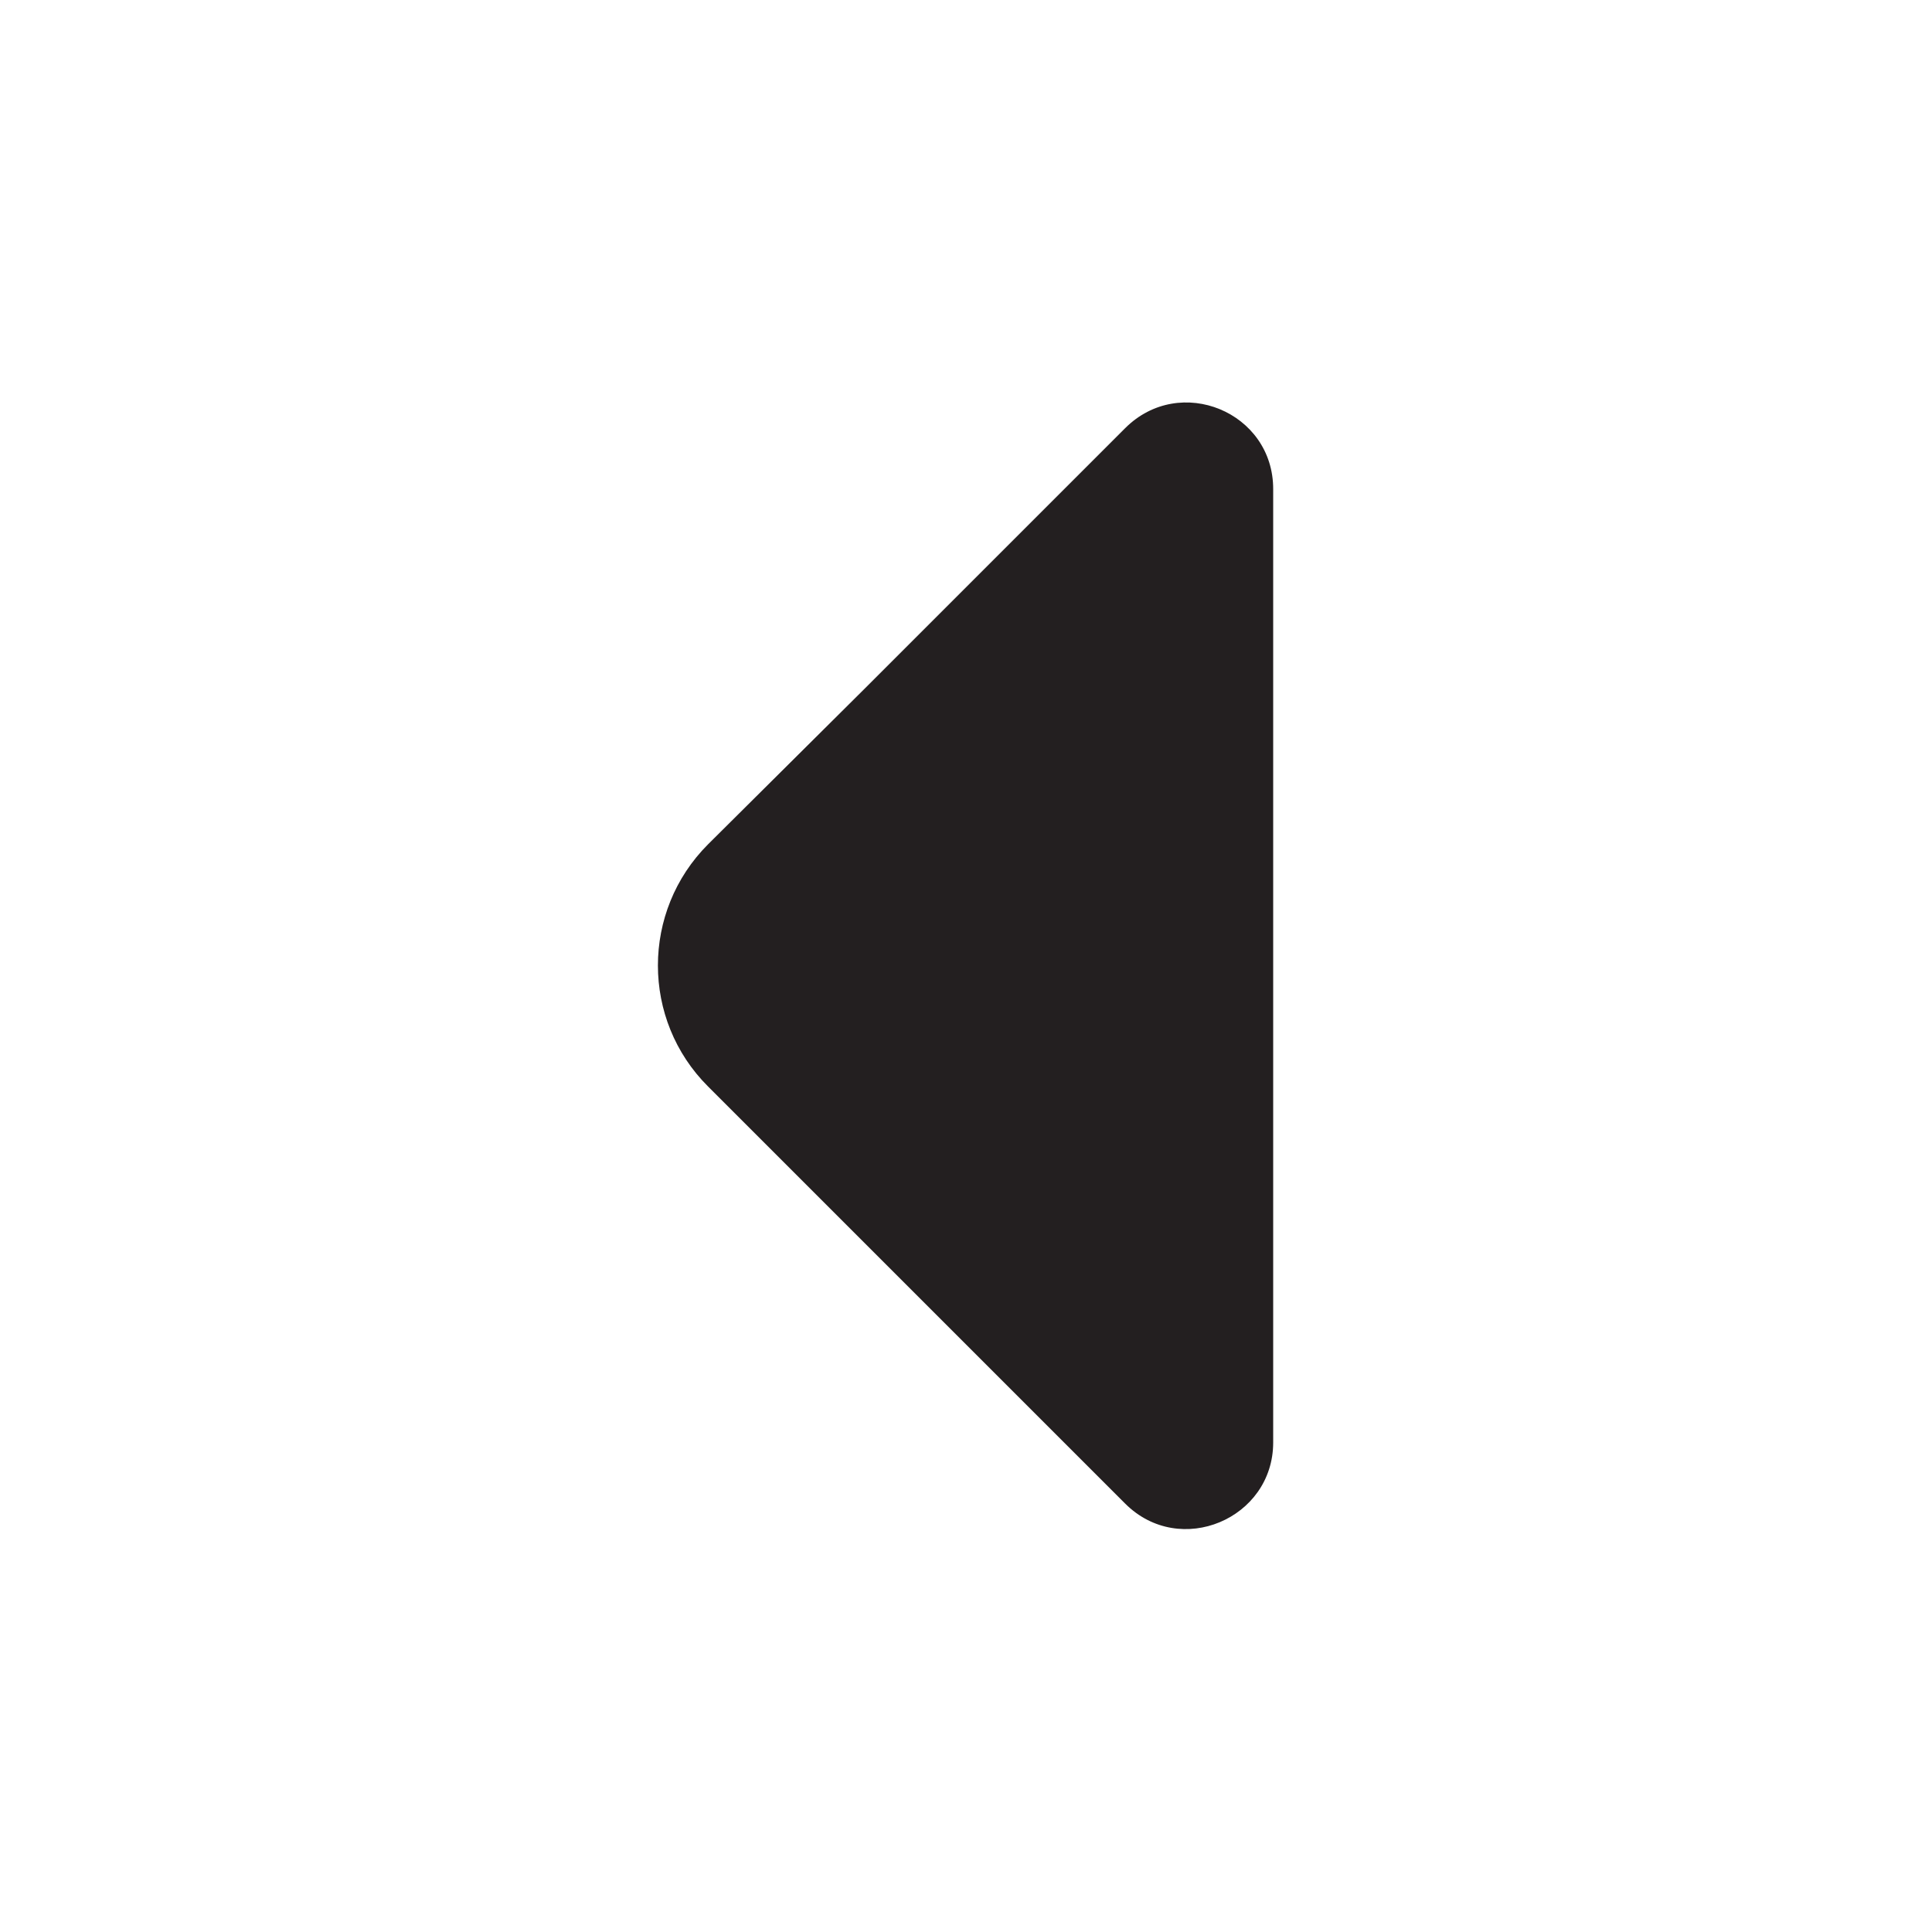 <?xml version="1.0" encoding="utf-8"?>
<!-- Generator: Adobe Illustrator 27.1.0, SVG Export Plug-In . SVG Version: 6.00 Build 0)  -->
<svg version="1.1" id="Layer_1" xmlns="http://www.w3.org/2000/svg" xmlns:xlink="http://www.w3.org/1999/xlink" x="0px" y="0px"
	 viewBox="0 0 800 800" style="enable-background:new 0 0 800 800;" xml:space="preserve">
<style type="text/css">
	.st0{fill:#231F20;}
</style>
<path class="st0" d="M465.9,177.3l-107,107l-65.7,65.3c-27.7,27.7-27.7,72.7,0,100.3l172.7,172.7c22.7,22.7,61.3,6.3,61.3-25.3v-187
	V202.6C527.3,170.6,488.6,154.6,465.9,177.3z"/>
</svg>
